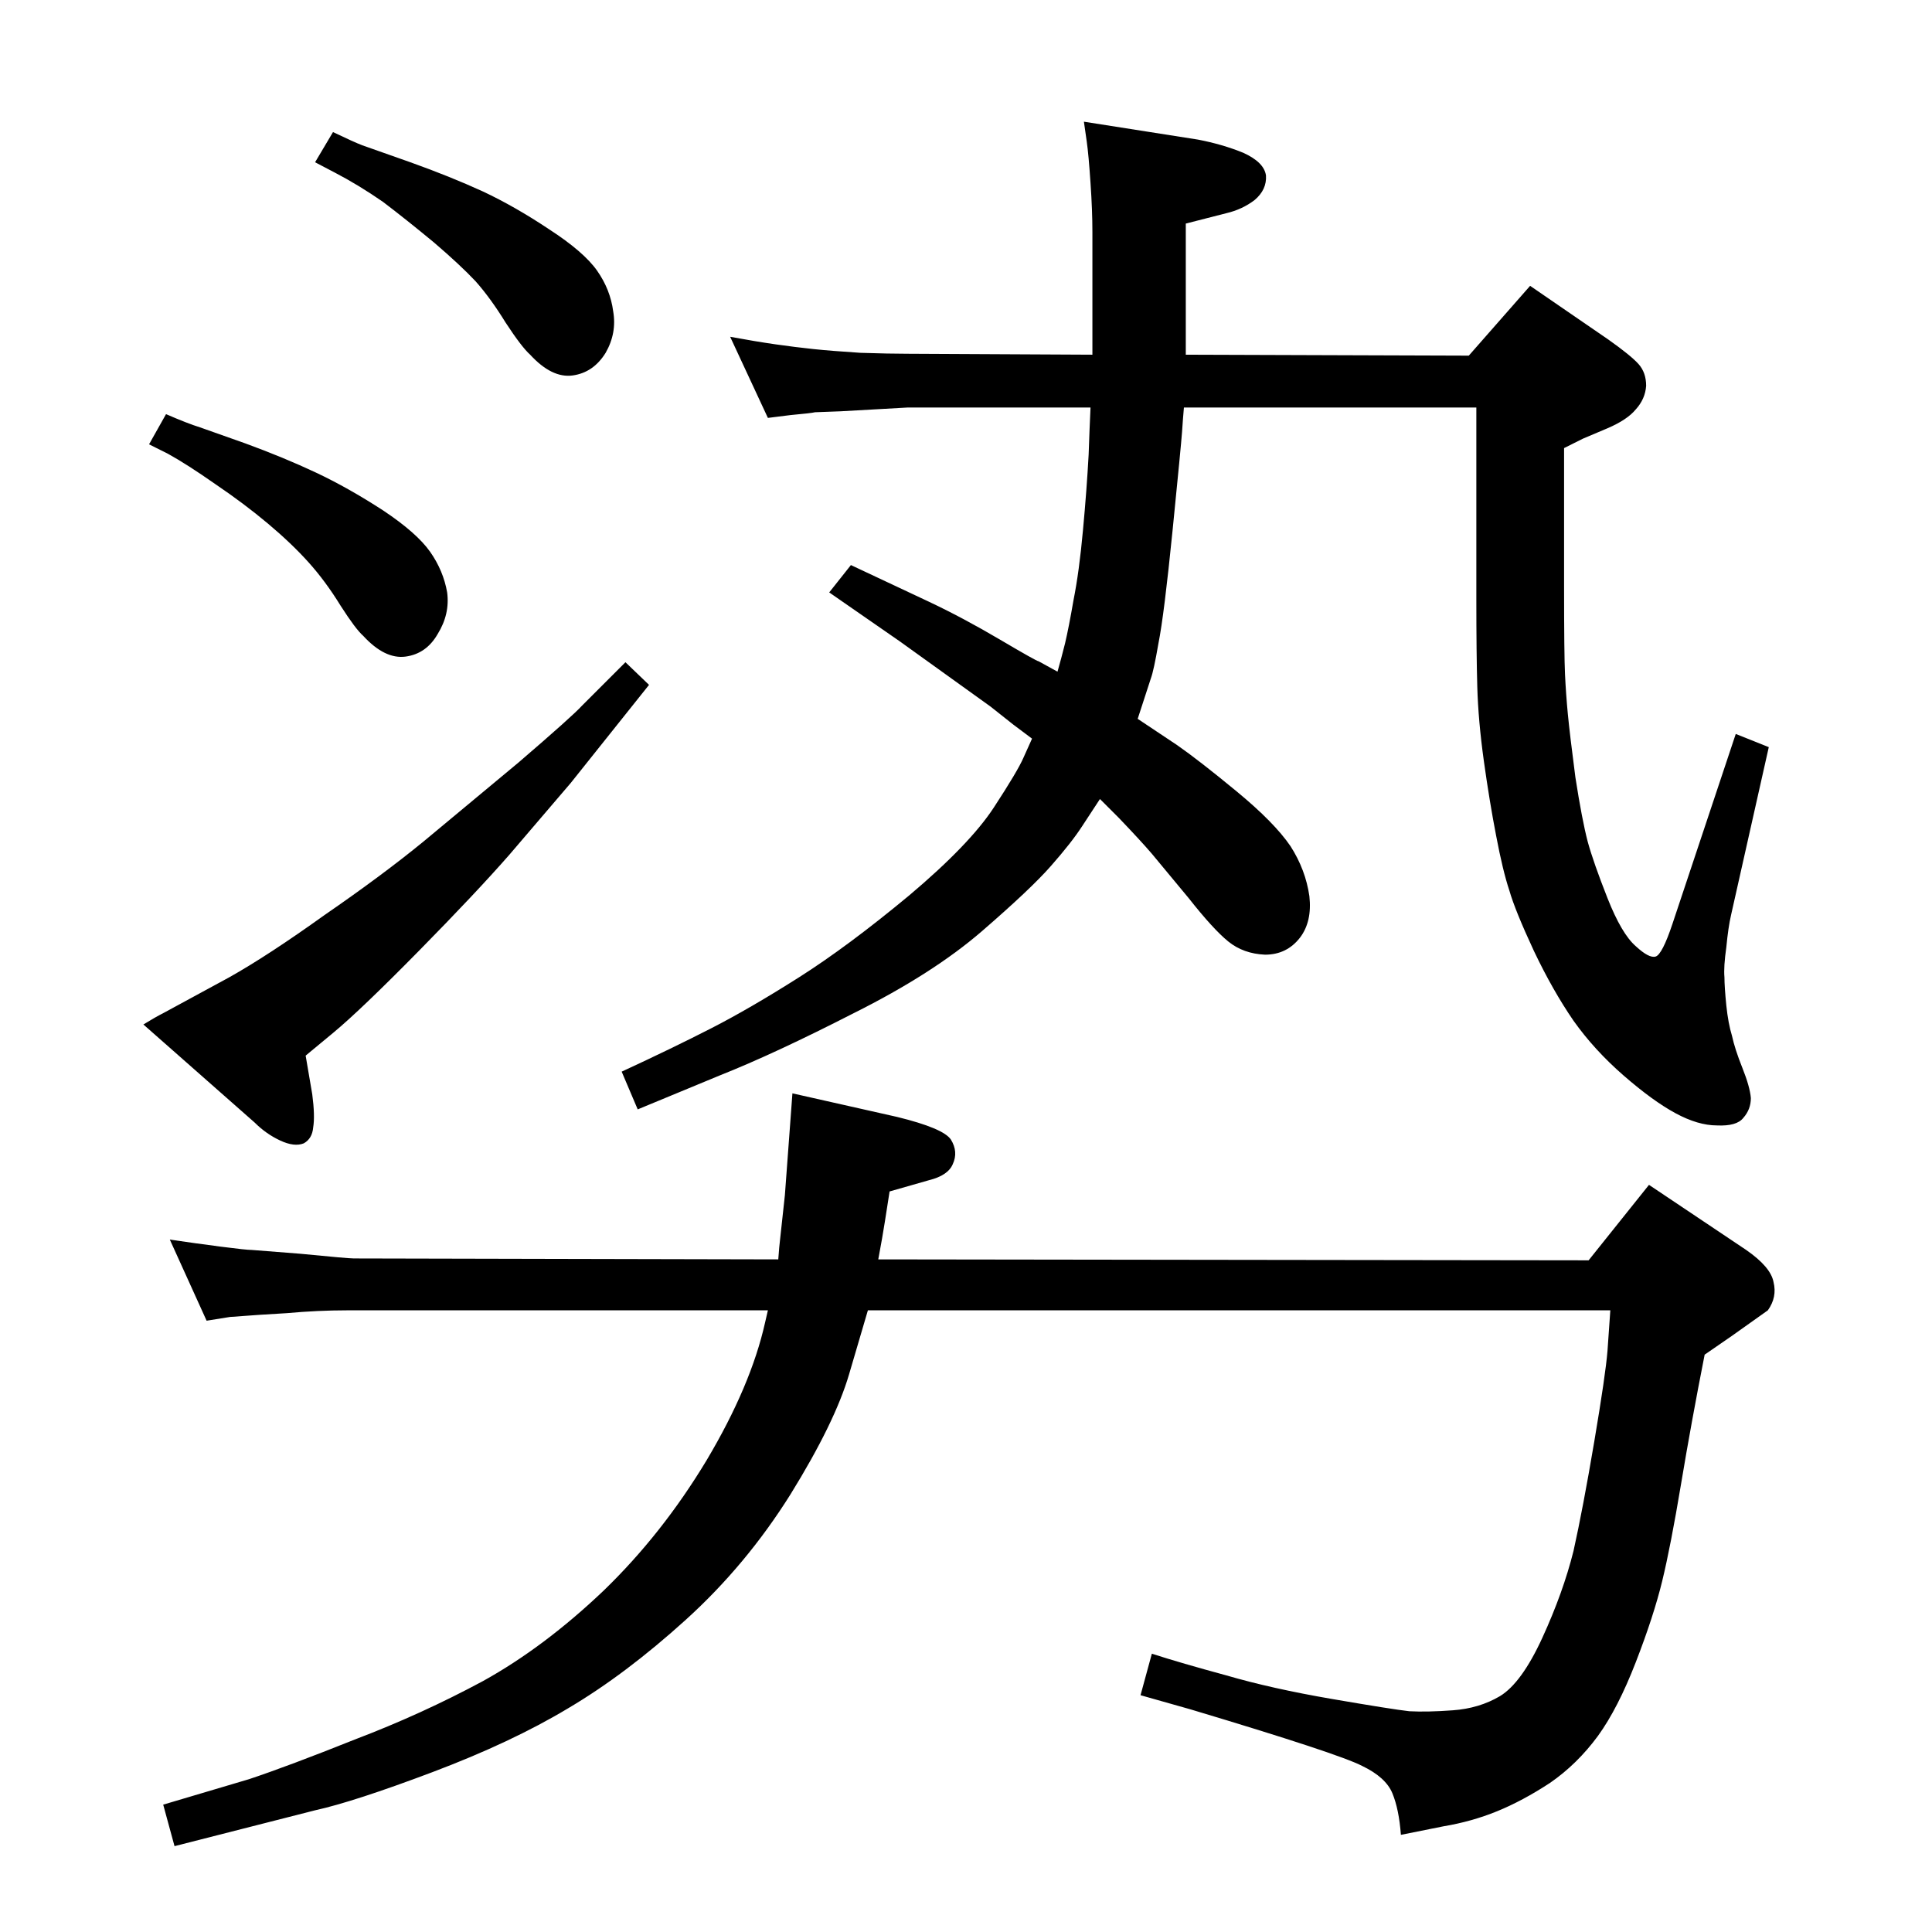 <?xml version="1.0" standalone="no"?>
<!DOCTYPE svg PUBLIC "-//W3C//DTD SVG 1.1//EN" "http://www.w3.org/Graphics/SVG/1.1/DTD/svg11.dtd" >
<svg xmlns="http://www.w3.org/2000/svg" xmlns:xlink="http://www.w3.org/1999/xlink" version="1.1" viewBox="0 0 2048 2048">
  <g transform="matrix(1 0 0 -1 0 2048)">
   <path fill="currentColor"
d="M1255 1616q-1 -11 -2 -26q-1 -14 -10 -104t-15 -120q-5 -29 -8 -37l-14 -43l42 -28q23 -16 63 -49t57 -58q16 -25 20 -53q3 -27 -10 -44q-14 -18 -37 -18q-23 1 -39 14t-42 46l-39 47q-12 14 -35 38l-20 20l-19 -29q-11 -17 -33 -42q-21 -24 -73 -69t-136 -87
q-84 -43 -142 -66l-87 -36l-17 40q54 25 95 46t93 54t117 87q64 54 89.5 93t31.5 53l9 20l-20 15l-24 19l-96 69l-75 52l23 29l83 -39q36 -17 75 -40t41 -23l20 -11q4 14 8 30q4 17 9 46q6 30 10 74q4 43 6 80l1 27l1 23h-194l-71 -4l-27 -1q-4 -1 -26 -3l-24 -3l-40 86
q27 -5 48 -8t40 -5t50 -4q31 -1 50 -1l196 -1v130q0 23 -2 52q-2 30 -4 44l-3 21l121 -19q26 -5 48 -14q22 -10 24 -24q1 -15 -12 -26q-13 -10 -30 -14l-43 -11v-117v-22l300 -1l65 74l83 -57q24 -17 32 -26t8 -23q-1 -14 -11 -25q-9 -11 -30 -20l-26 -11l-20 -10v-147
q0 -72 1 -93t3 -42t8 -67q7 -45 13 -68q6 -22 21 -60t30 -51q14 -13 21 -11t18 35l67 201l35 -14l-40 -178q-3 -13 -5 -34q-3 -21 -2 -32q0 -10 2 -30q2 -19 6 -32q3 -14 11 -34t9 -32q0 -12 -8 -21q-7 -9 -28 -8q-20 0 -44 13t-55 40t-53 58q-22 32 -42 74q-20 43 -26 64
q-7 21 -14 58q-7 36 -13 79t-7 79q-1 35 -1 92v204h-310zM920 659l-20 -68q-15 -51 -62 -127q-47 -75 -111 -133t-125 -94q-60 -36 -143.5 -67.5t-124.5 -40.5l-149 -38l-12 44l91 27q42 14 112 42q71 27 136 62q65 36 128 96q62 60 109 138q47 79 62 146l3 13h-446
q-31 0 -64 -3q-34 -2 -46 -3t-14 -1l-25 -4l-39 86q27 -4 54 -7.5t33 -3.5l51 -4q51 -5 57 -5l450 -1q1 14 2 22l5 46l8 108l111 -25q49 -12 57 -24q8 -13 2 -26q-5 -12 -25 -17l-42 -12q-6 -39 -8 -50l-4 -22l753 -1l64 80l103 -69q26 -18 29 -34q4 -16 -6 -30l-38 -27
l-29 -20q-14 -71 -25 -137t-20 -103t-28 -86t-40 -78q-22 -30 -51 -50q-29 -19 -56 -30t-57 -16l-45 -9q-2 27 -9 44t-32 29q-25 13 -182 60l-53 15l12 44q31 -10 79 -23q48 -14 112 -25t82 -13q19 -1 46 1q28 2 50 15q23 14 45 62t33 92q10 45 22 116t14 96l3 43h-787z
M176 1609q23 -10 36 -14l48 -17q41 -15 75 -31t71 -40q36 -24 50 -44t18 -43q3 -23 -10 -44q-12 -21 -34 -24t-45 22q-8 7 -24 32q-16 26 -34 46t-43 41t-56 42q-30 21 -50 32l-20 10zM663 1346l25 -24l-83 -104l-65 -76q-35 -40 -96 -102q-62 -63 -91 -87l-29 -24l7 -41
q3 -23 1 -35q-1 -12 -10 -17q-10 -4 -25 3t-27 19l-118 104q13 8 21 12l70 38q41 23 101 66q61 42 105 78l101 84q57 49 67 60zM353 1908q23 -11 31 -14l51 -18q42 -15 77 -31q34 -16 70 -40q37 -24 51 -44t17 -43q4 -23 -8 -44q-13 -21 -35 -24t-45 22q-9 8 -26 34
q-16 26 -32 44q-16 17 -44 41q-29 24 -54 43q-26 18 -51 31l-21 11z" />
  </g>

</svg>
